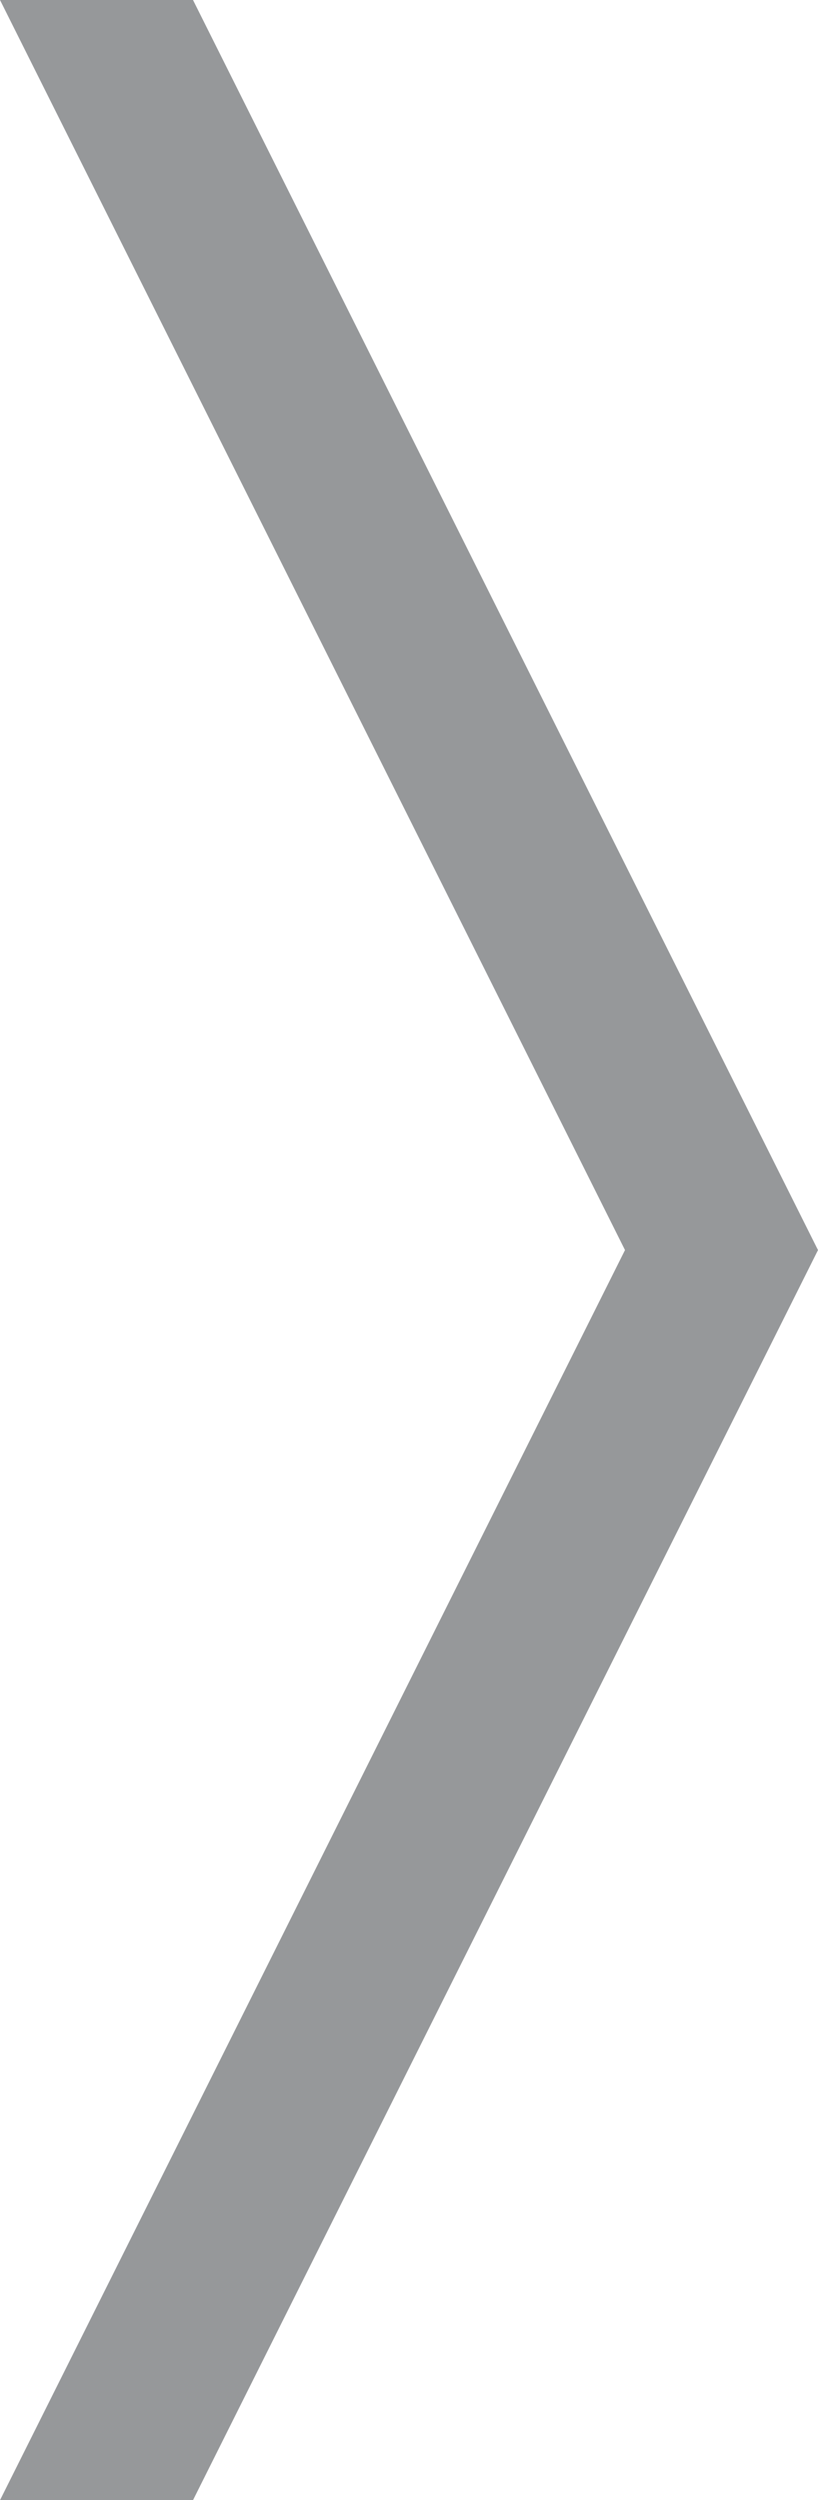 <?xml version="1.0" encoding="UTF-8"?>
<!DOCTYPE svg PUBLIC "-//W3C//DTD SVG 1.1//EN" "http://www.w3.org/Graphics/SVG/1.1/DTD/svg11.dtd">
<!-- Creator: CorelDRAW 2020 (64-Bit) -->
<svg xmlns="http://www.w3.org/2000/svg" xml:space="preserve" width="21.193mm" height="64.77mm" version="1.1" style="shape-rendering:geometricPrecision; text-rendering:geometricPrecision; image-rendering:optimizeQuality; fill-rule:evenodd; clip-rule:evenodd"
viewBox="0 0 1088.9 3327.92"
 xmlns:xlink="http://www.w3.org/1999/xlink"
 xmlns:xodm="http://www.corel.com/coreldraw/odm/2003">
 <defs>
  <style type="text/css">
   <![CDATA[
    .fil0 {fill:#96989A}
   ]]>
  </style>
 </defs>
 <g id="Capa_x0020_1">
  <polygon class="fil0" points="256.92,0 1088.9,1663.96 256.92,3327.92 -0,3327.92 831.98,1663.96 -0,0 "/>
 </g>
</svg>
